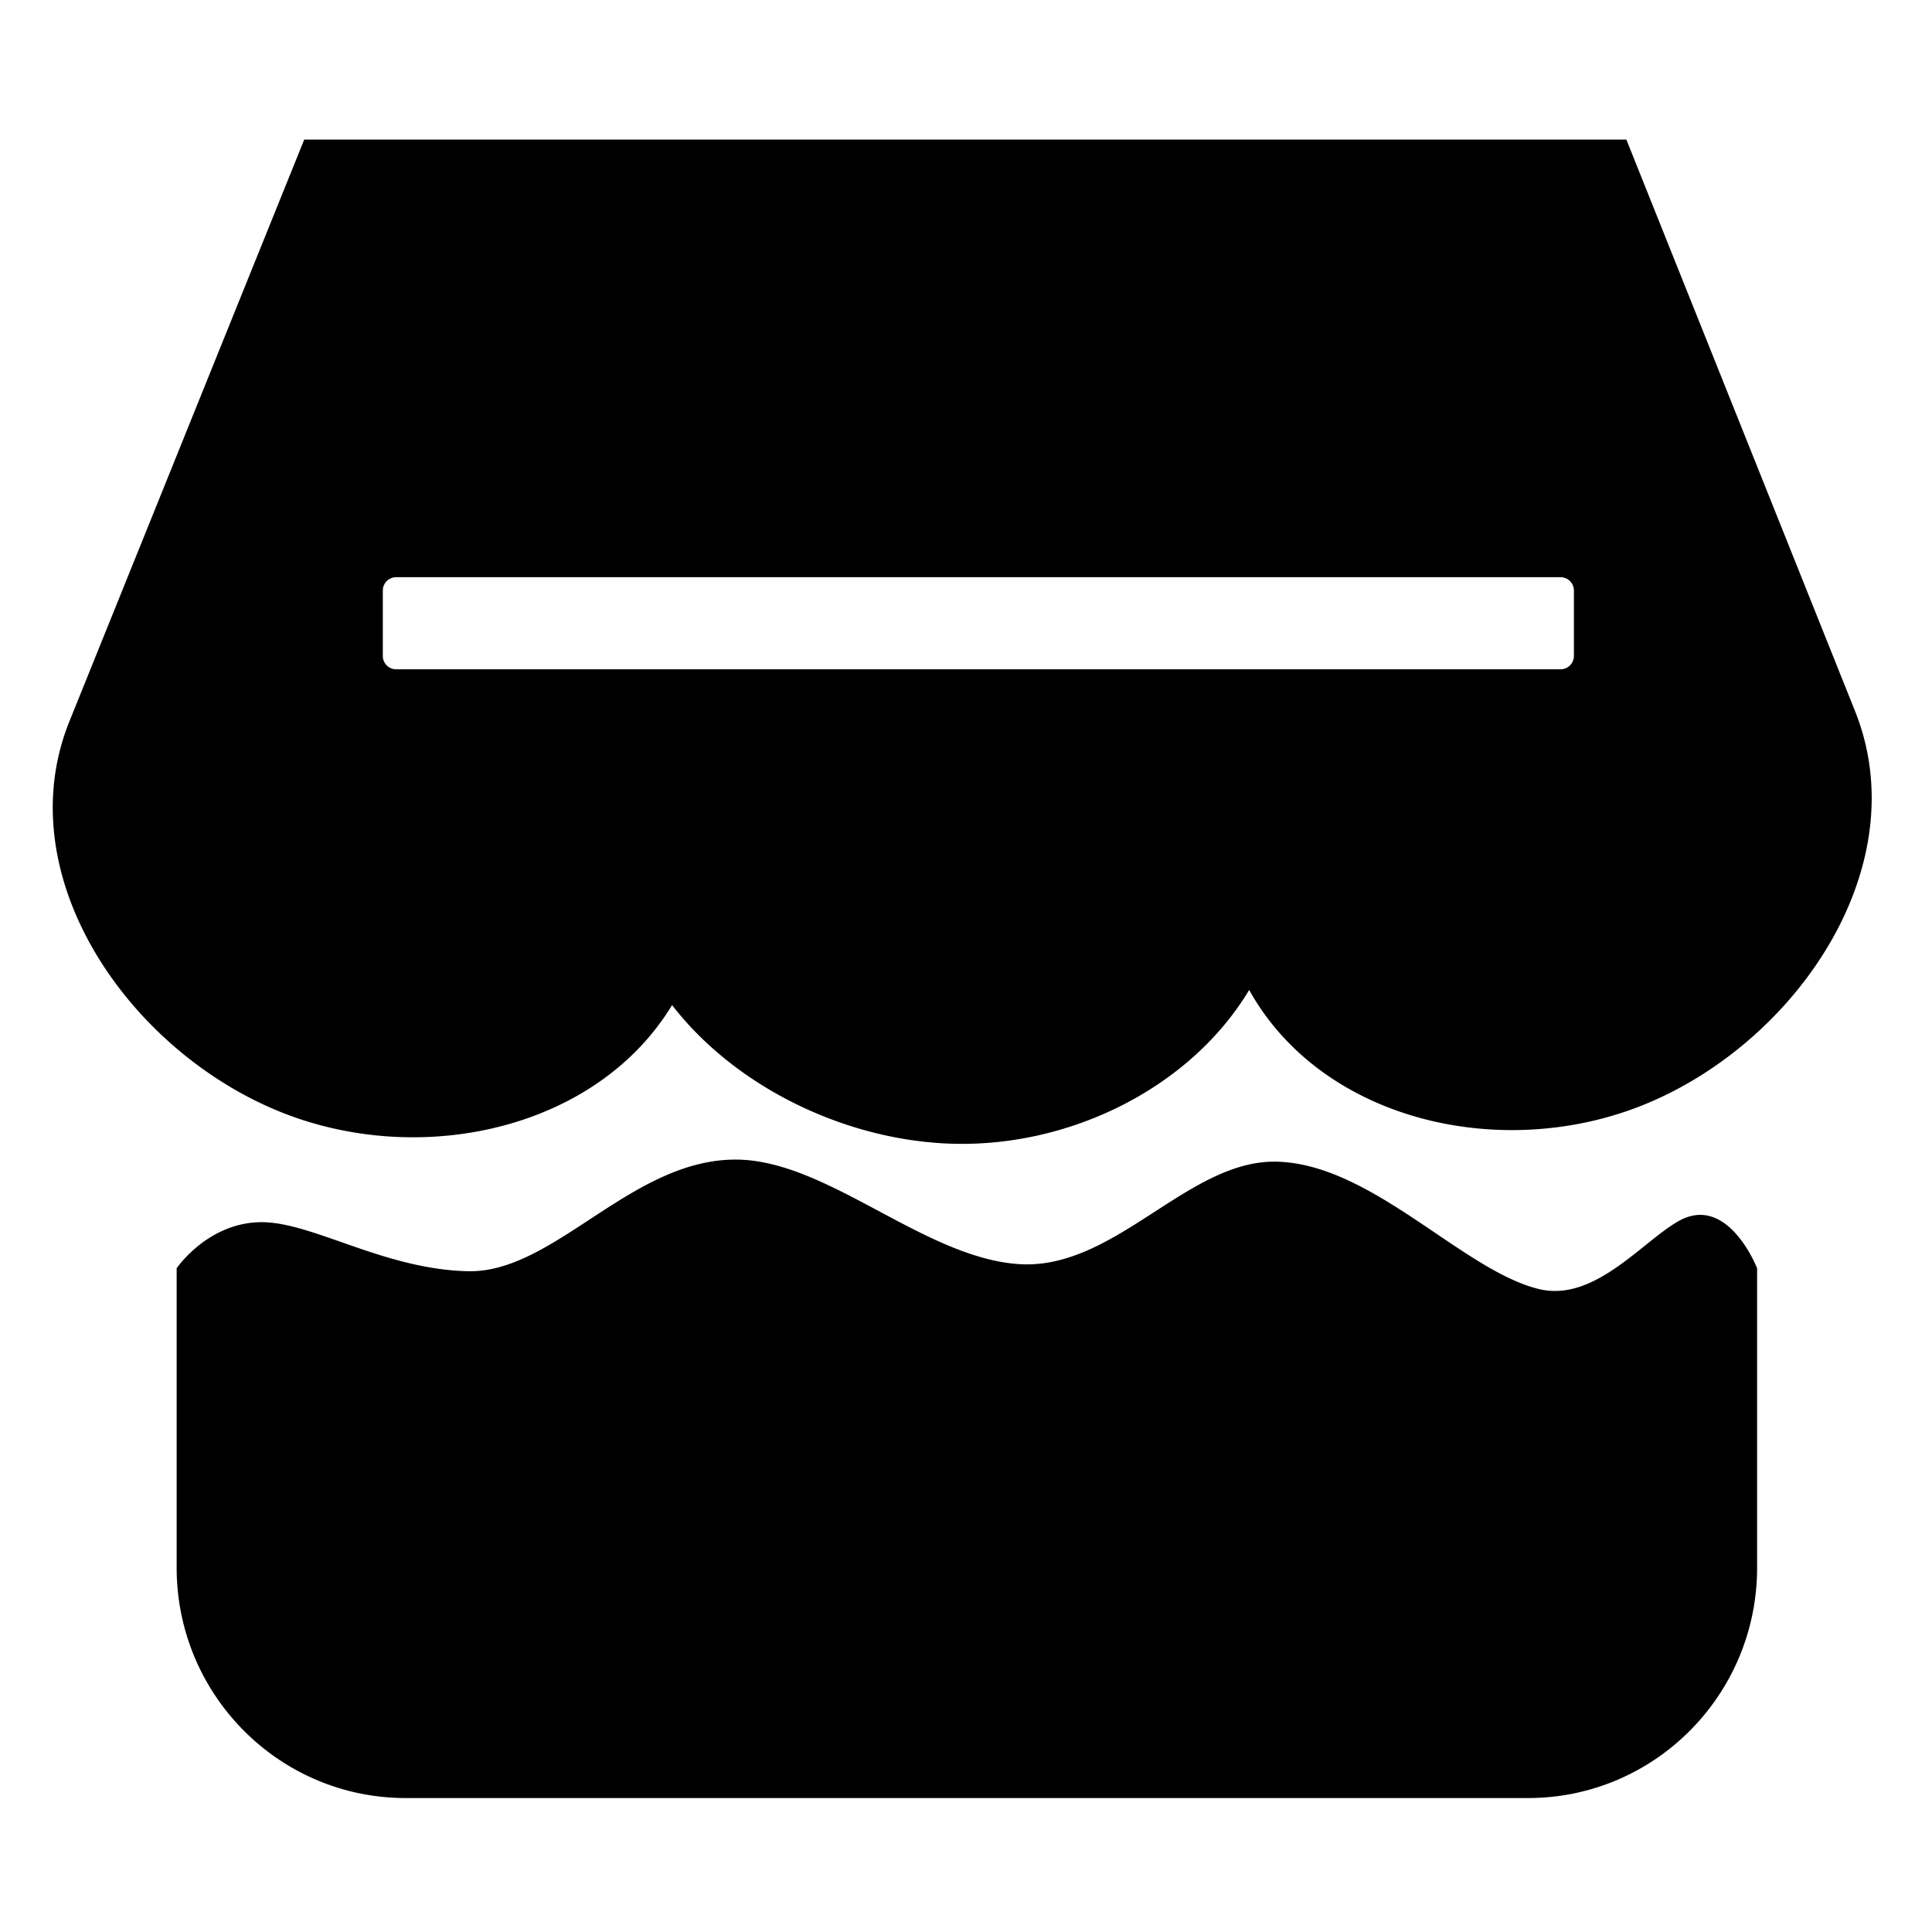 <svg class="icon" viewBox="0 0 1024 1024" xmlns="http://www.w3.org/2000/svg" width="200" height="200"><defs><style/></defs><path d="M872.216 585.145c-75.4 31.045-171.229 9.364-210.133-60.445-31.314 52.271-96.372 84.365-160.443 81.38-55.5-2.586-112.374-30.592-145.429-73.367-40.248 66.373-134.1 86.614-208.253 56.345C67.195 556.09 4.019 463.526 36.8 382.306L161.253 73.968H862L983.211 376.9c32.739 81.805-30.35 175.04-110.995 208.245zM834.2 312.994a7.066 7.066 0 0 0-7.062-7.068H209.964a7.065 7.065 0 0 0-7.062 7.068v34.679a7.065 7.065 0 0 0 7.062 7.068H827.14a7.066 7.066 0 0 0 7.062-7.068v-34.679zM138.723 647.779c27.039 0 64.8 25.007 109.3 26 45.755 1.022 86.5-59.44 142.171-59.175 48.144.232 98.873 51.547 149.185 55.359 51.193 3.878 89.815-55.134 136.986-54.255 50.657.945 98.849 57.812 139.419 67.54 29.191 7 54.437-24.985 73.817-36C915.817 632.355 931.3 672.2 931.3 672.2v158.71c0 67.428-54.354 122.09-121.4 122.09H215.033c-67.048 0-121.4-54.66-121.4-122.088V672.2s16.585-24.421 45.09-24.421z"/></svg>